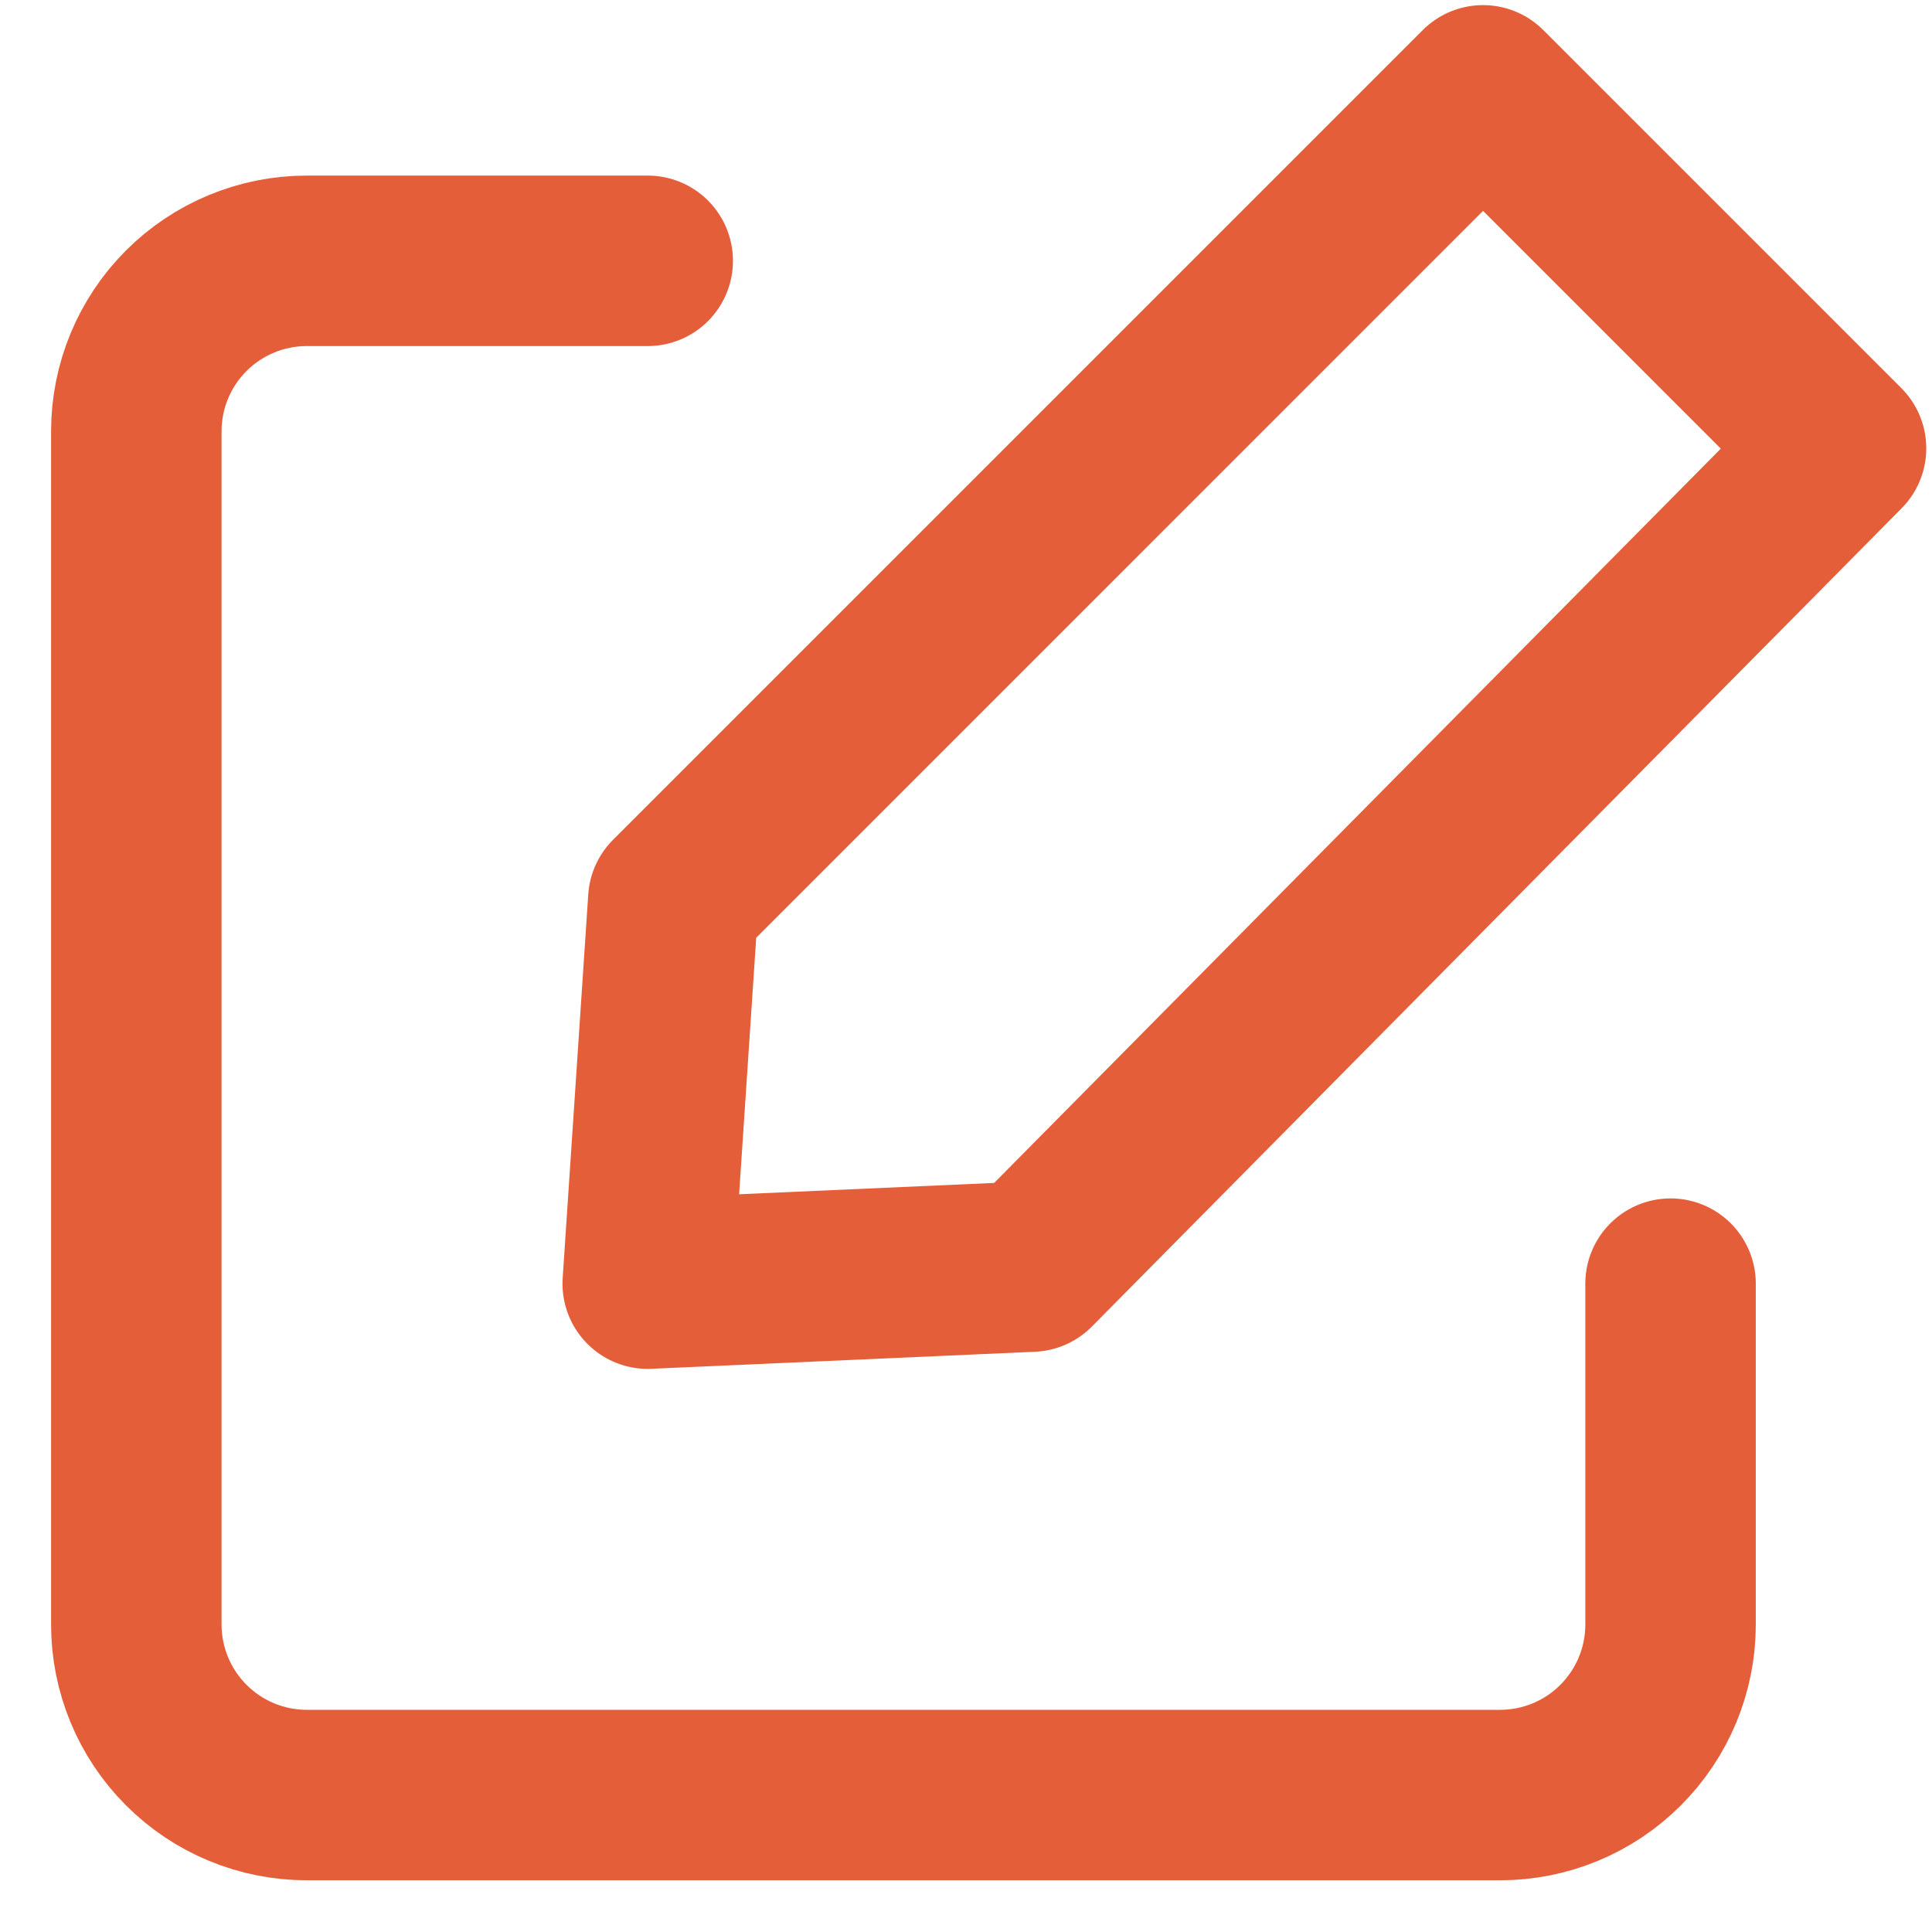 <svg width="34" height="34" viewBox="0 0 34 34" fill="none" xmlns="http://www.w3.org/2000/svg">
<path d="M29.399 22.59V28.59C29.399 29.385 29.083 30.148 28.52 30.711C27.958 31.274 27.195 31.59 26.399 31.59H5.399C4.604 31.59 3.84 31.274 3.278 30.711C2.715 30.148 2.399 29.385 2.399 28.59V7.59C2.399 6.794 2.715 6.031 3.278 5.468C3.84 4.906 4.604 4.59 5.399 4.59H11.399" stroke="#E55E3A" stroke-width="3" stroke-linecap="round" stroke-linejoin="round"/>
<path d="M18.149 22.29L32.399 7.89L26.099 1.59L11.849 15.84L11.399 22.59L18.149 22.29Z" stroke="#E55E3A" stroke-width="3" stroke-linecap="round" stroke-linejoin="round"/>
</svg>
